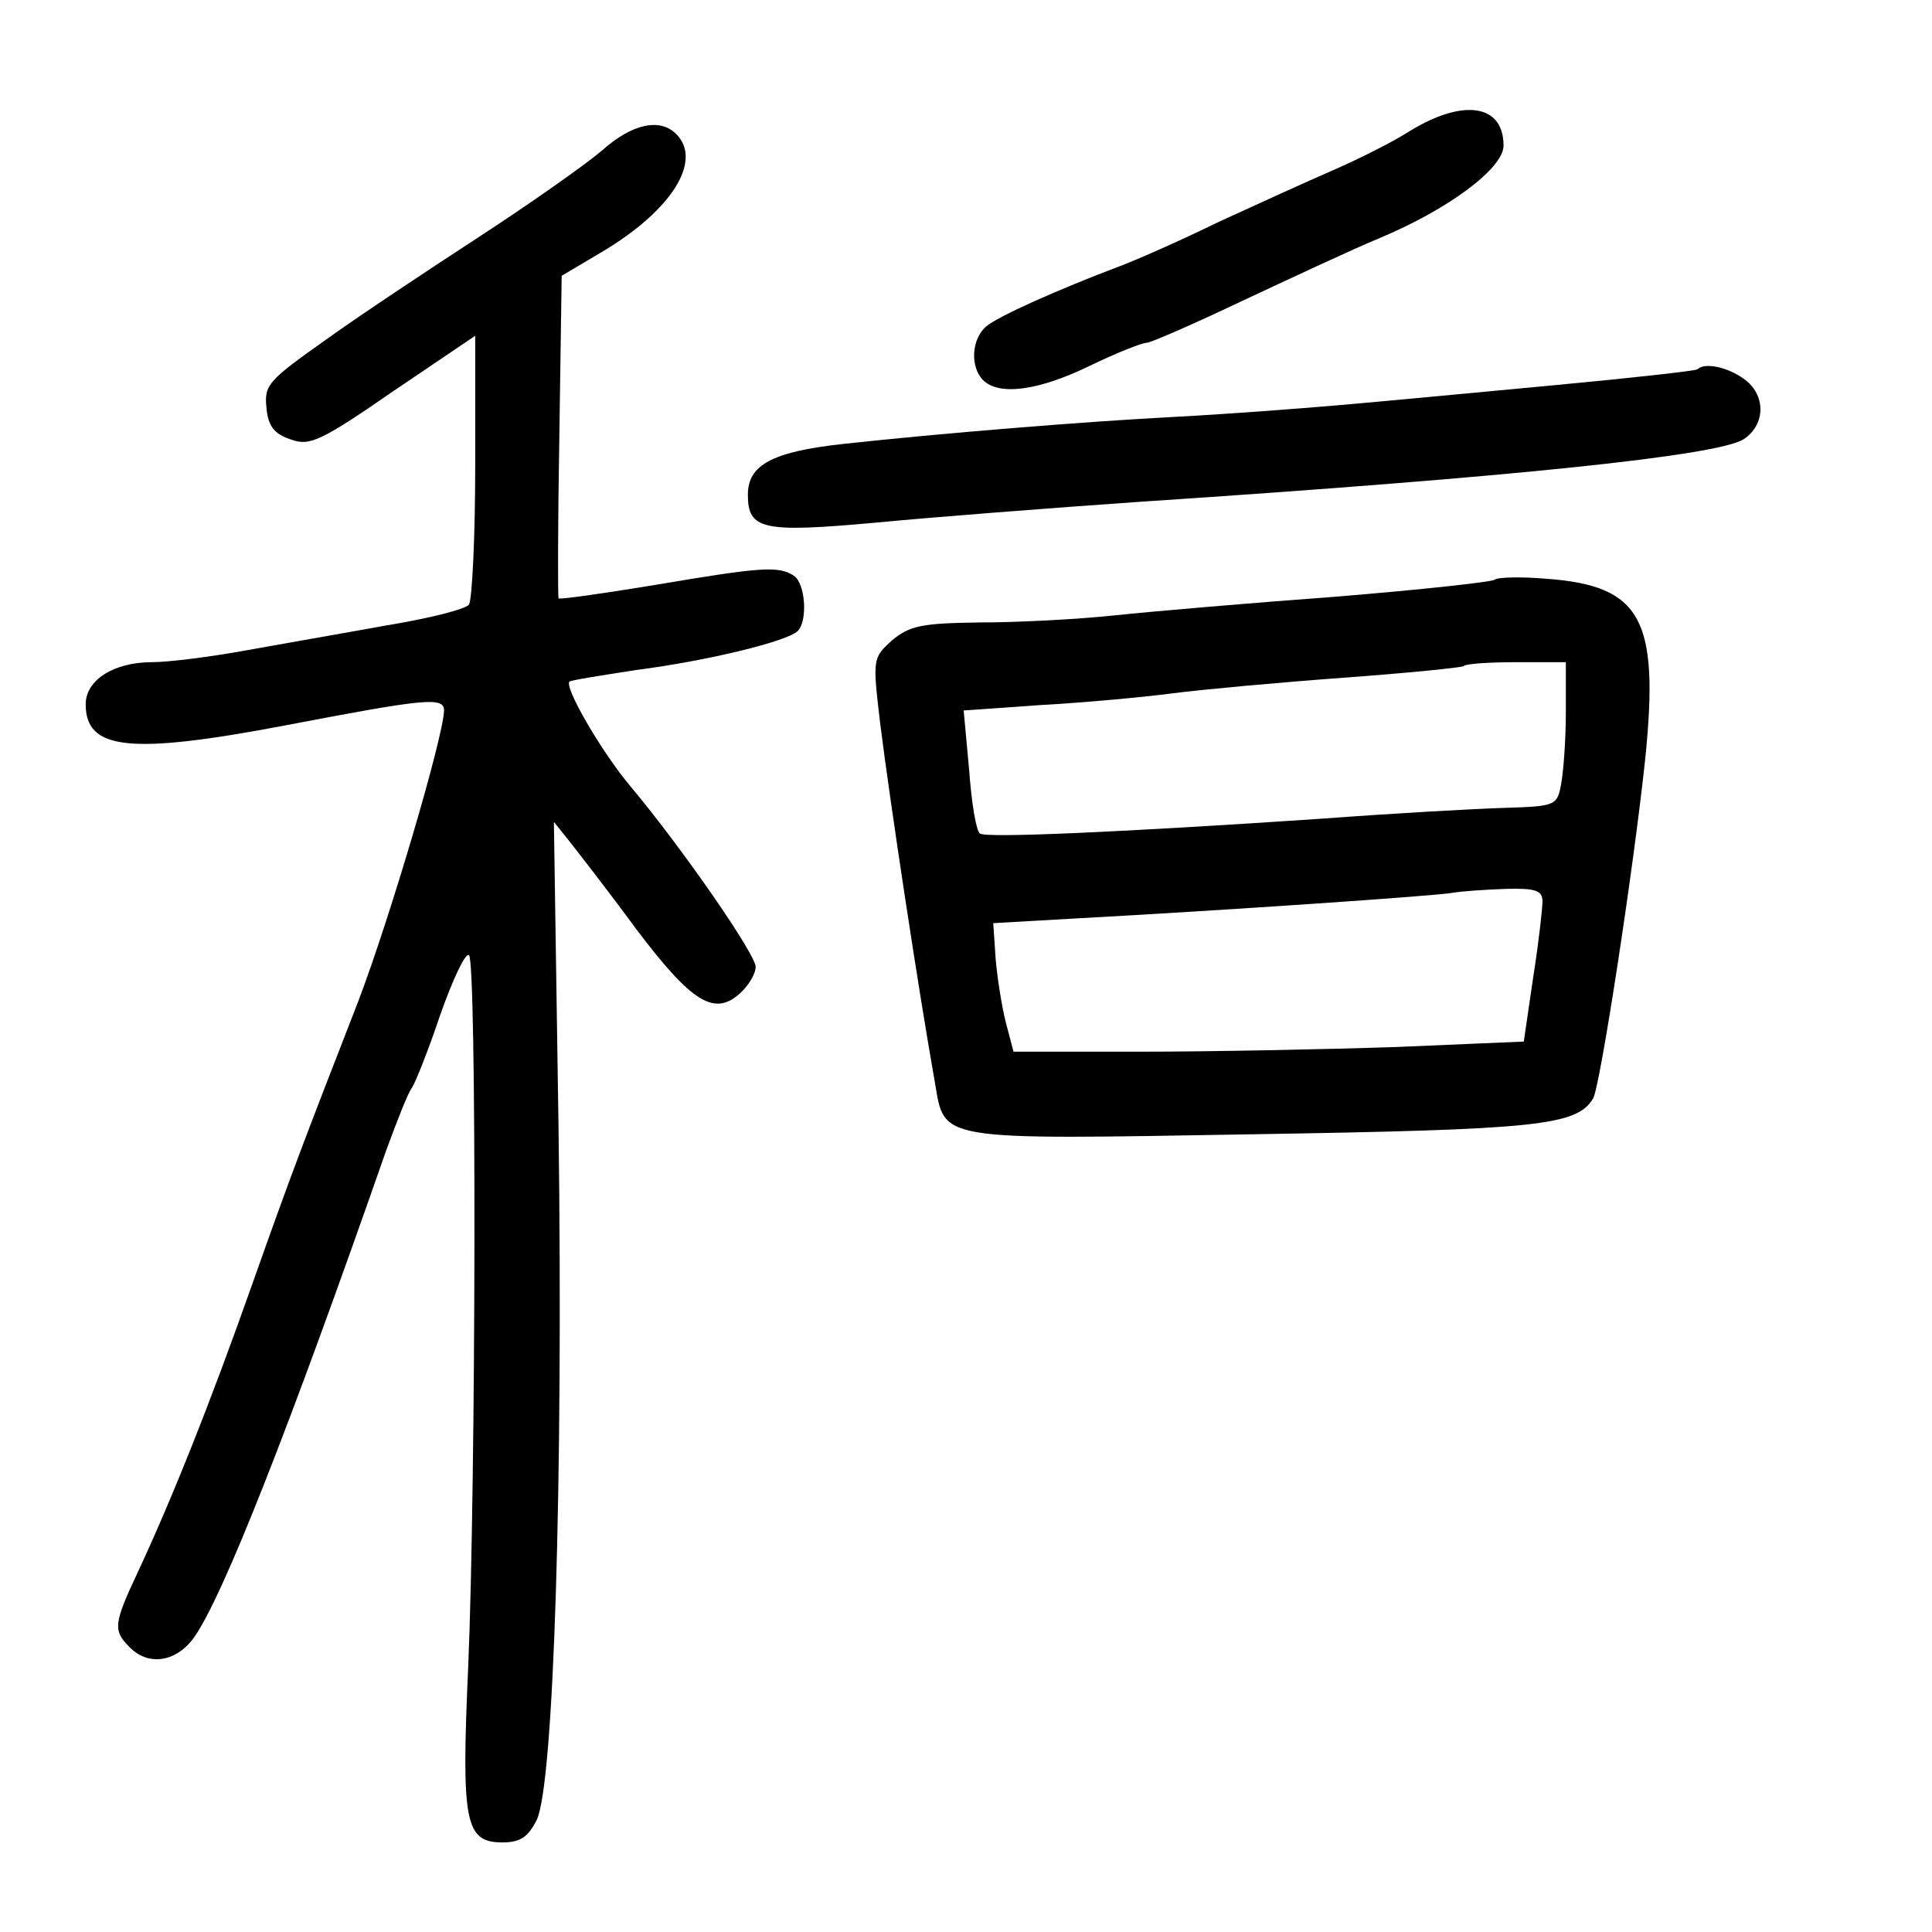 <?xml version="1.0" standalone="no"?>
<!DOCTYPE svg PUBLIC "-//W3C//DTD SVG 20010904//EN"
 "http://www.w3.org/TR/2001/REC-SVG-20010904/DTD/svg10.dtd">
<svg version="1.0" xmlns="http://www.w3.org/2000/svg"
 width="248pt" height="248pt" viewBox="0 0 248 248"
 preserveAspectRatio="xMidYMid meet">
<g transform="translate(0,248) scale(0.1,-0.1)"
fill="#000000" stroke="none">
<path d="M1810 2312 c-25 -16 -70 -38 -100 -51 -30 -13 -96 -43 -146 -66 -49
-24 -108 -50 -130 -58 -74 -28 -153 -63 -168 -76 -19 -16 -21 -52 -4 -69 20
-20 70 -14 136 18 35 17 68 30 74 30 5 0 60 24 121 53 62 29 141 66 177 81 89
37 160 90 160 119 0 53 -51 61 -120 19z"/>
<path d="M773 2287 c-21 -18 -92 -68 -158 -111 -66 -43 -155 -102 -198 -133
-72 -51 -78 -57 -75 -86 2 -24 10 -34 31 -41 24 -9 38 -3 132 62 l105 71 0
-167 c0 -92 -4 -172 -8 -178 -4 -6 -52 -18 -107 -27 -55 -10 -136 -24 -180
-32 -44 -8 -98 -15 -120 -15 -49 0 -85 -23 -85 -54 0 -59 57 -65 257 -27 178
34 203 37 203 19 -1 -35 -70 -268 -110 -373 -70 -180 -84 -216 -135 -360 -55
-156 -105 -281 -149 -375 -30 -64 -31 -73 -10 -94 24 -25 60 -20 83 12 37 52
122 268 247 626 14 38 28 74 33 80 4 6 21 48 36 93 16 45 32 80 37 77 10 -6 9
-678 -1 -914 -9 -200 -4 -225 44 -225 23 0 33 7 44 29 22 46 34 434 28 886
l-6 395 20 -25 c11 -14 50 -64 86 -113 71 -94 100 -112 133 -82 11 10 20 25
20 34 0 16 -94 152 -161 232 -37 44 -85 127 -78 134 2 2 41 8 86 15 93 12 194
37 207 50 13 13 10 61 -5 71 -20 13 -43 11 -179 -12 -67 -11 -123 -19 -123
-17 -1 2 -1 95 1 208 l3 206 54 32 c88 53 127 116 93 150 -21 21 -57 13 -95
-21z"/>
<path d="M2179 2006 c-2 -2 -83 -11 -179 -20 -96 -9 -222 -21 -280 -26 -58 -5
-152 -12 -210 -15 -116 -6 -301 -21 -429 -35 -90 -10 -121 -27 -121 -65 0 -45
19 -49 163 -36 72 7 227 19 342 27 483 32 738 59 773 80 29 19 29 58 0 78 -21
15 -50 21 -59 12z"/>
<path d="M1919 1736 c-3 -3 -95 -13 -205 -22 -109 -8 -237 -19 -284 -24 -47
-5 -124 -9 -172 -9 -75 -1 -90 -4 -113 -23 -25 -23 -25 -23 -15 -108 13 -103
49 -341 70 -459 13 -76 -1 -74 408 -67 366 6 416 11 437 46 9 15 52 295 67
437 18 178 -5 221 -126 230 -34 3 -64 2 -67 -1z m91 -170 c0 -35 -3 -76 -6
-92 -5 -28 -7 -29 -72 -31 -37 -1 -143 -7 -237 -14 -252 -17 -429 -25 -437
-19 -5 3 -11 40 -14 82 l-7 76 99 7 c55 3 131 10 169 15 39 5 137 14 219 20
82 6 152 13 155 15 2 3 33 5 68 5 l63 0 0 -64z m-30 -243 c0 -9 -5 -54 -12
-98 l-12 -82 -164 -7 c-91 -3 -239 -6 -328 -6 l-163 0 -10 38 c-5 20 -11 57
-13 82 l-3 45 105 6 c185 10 464 29 485 33 11 2 41 4 68 5 38 1 47 -2 47 -16z"/>
</g>
</svg>
